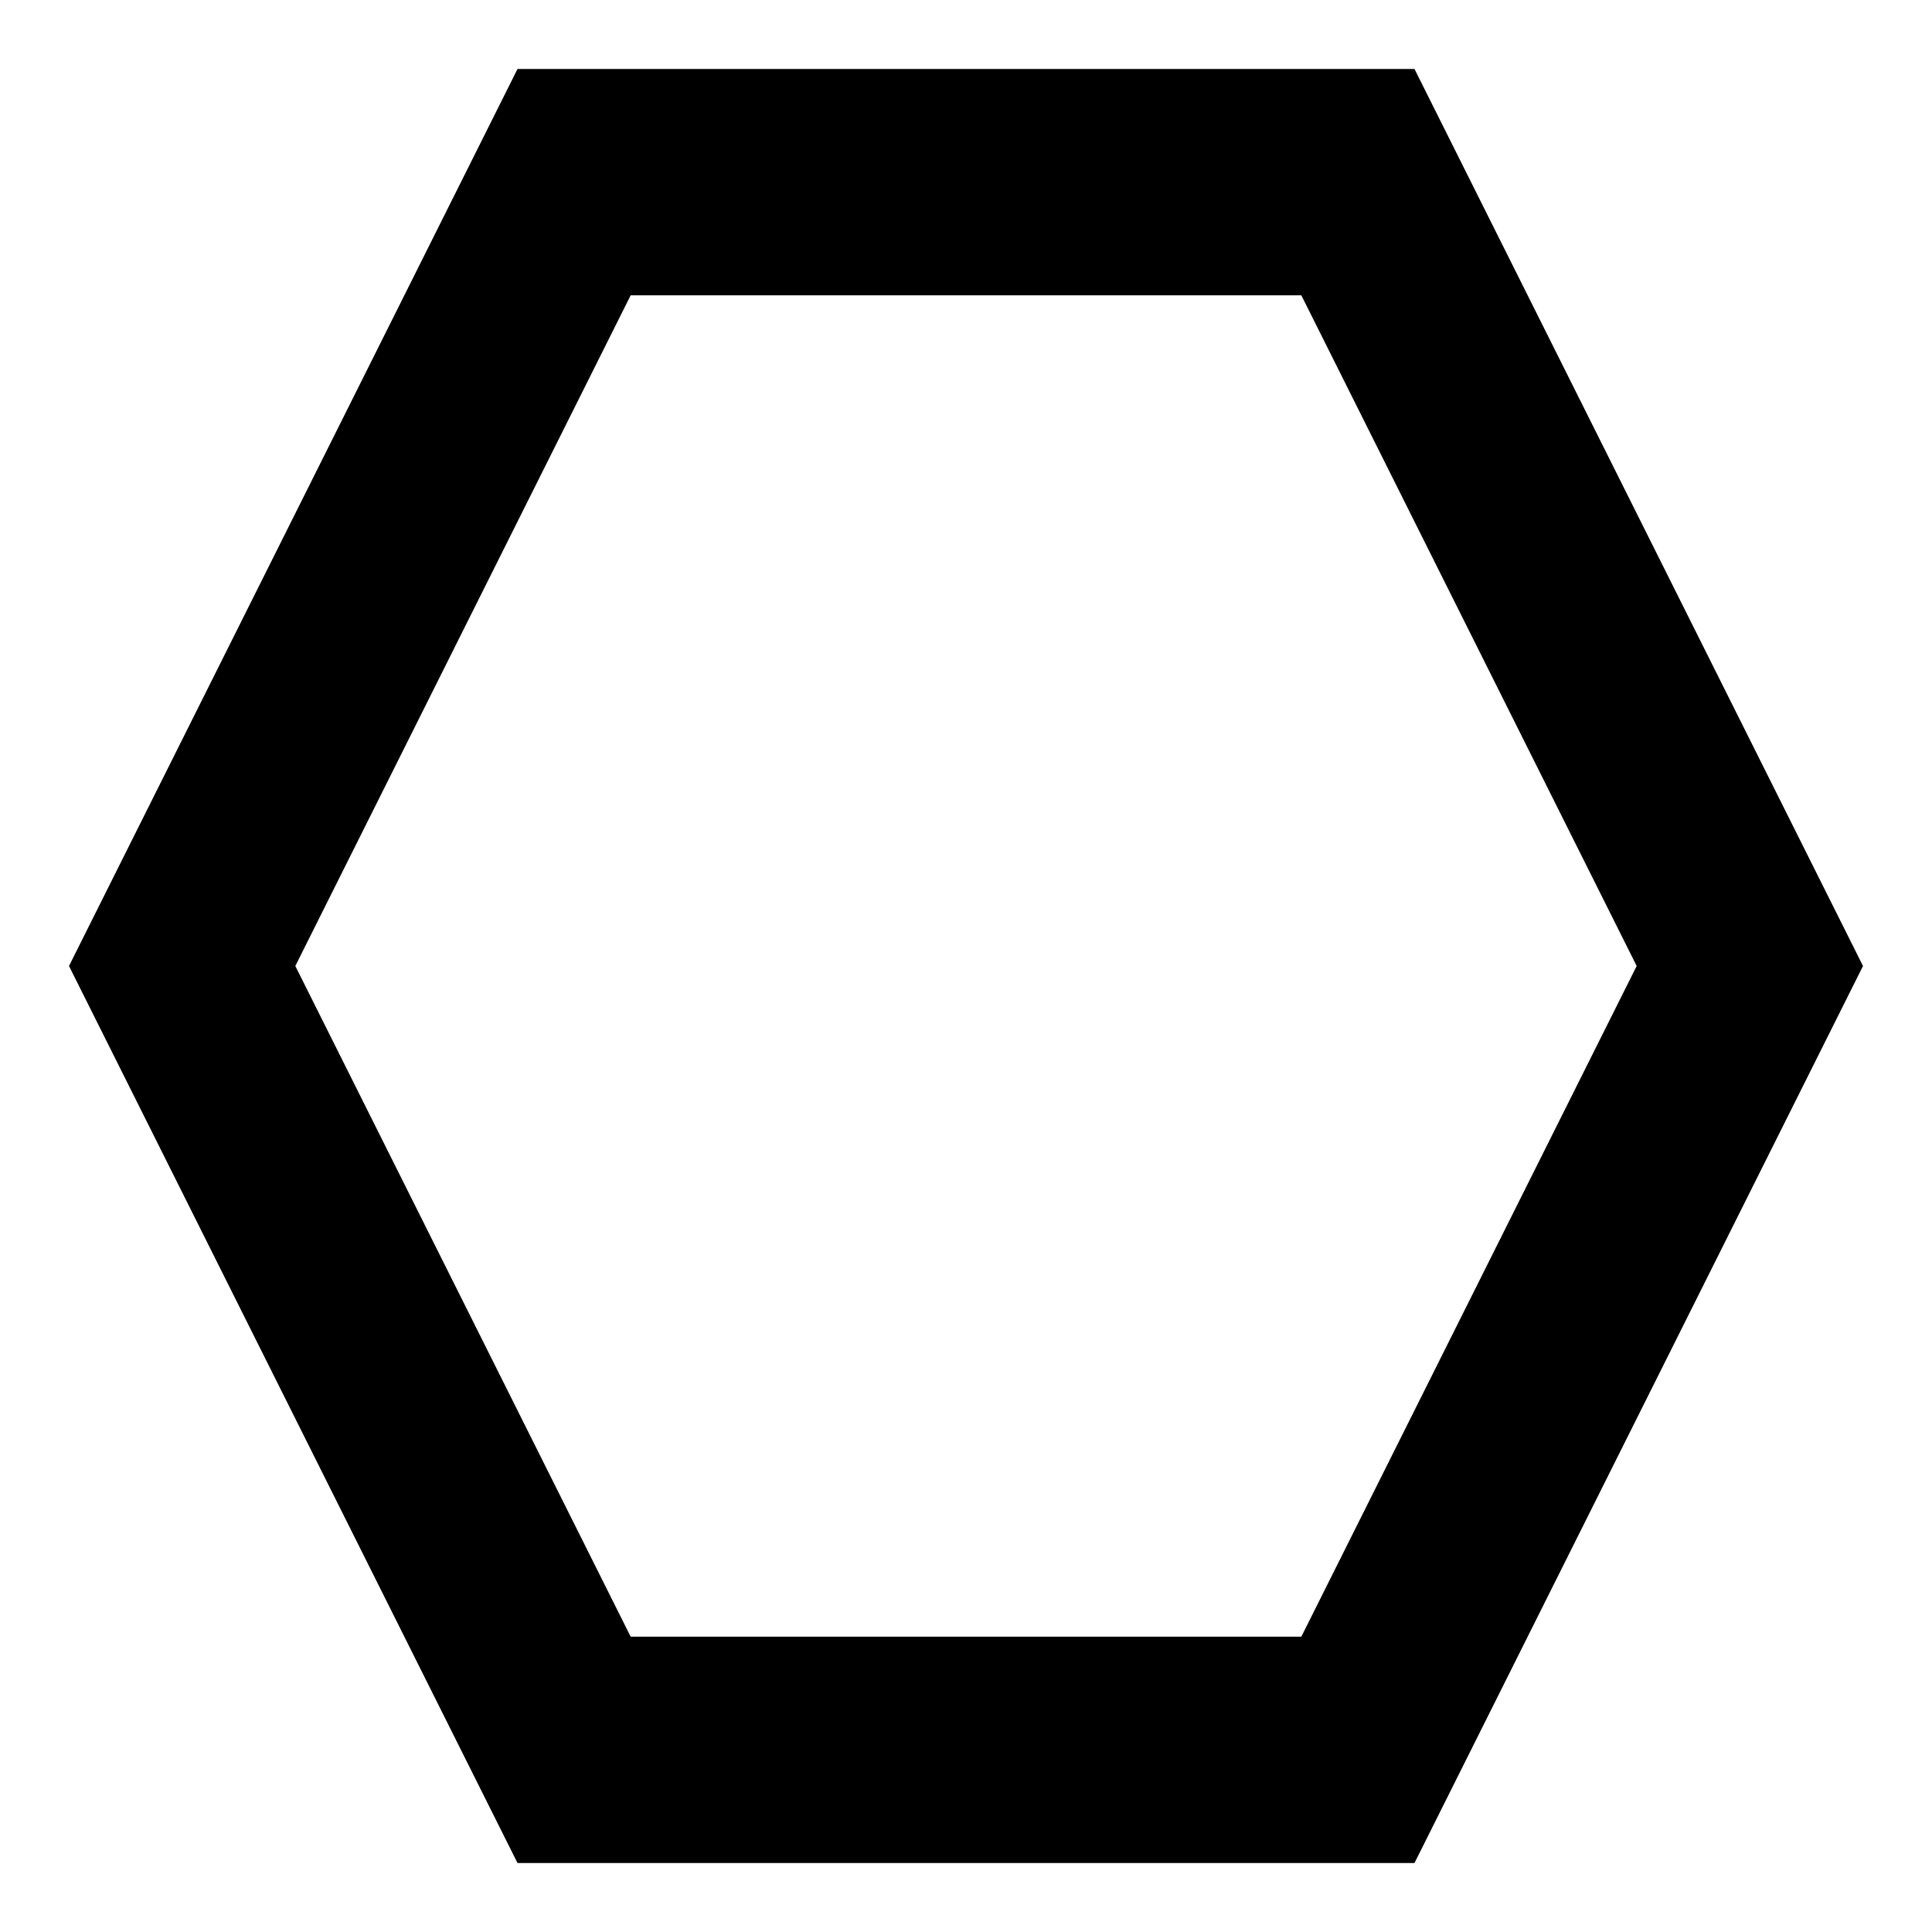 <svg xmlns="http://www.w3.org/2000/svg" viewBox="0 0 14 14" id="libre-hexagon-o"><path d="M 9.43,2.14 11.86,7 l -2.43,4.86 -4.86,0 L 2.14,7 4.57,2.14 l 4.86,0 M 10.25,0.5 3.75,0.5 0.5,7 l 3.25,6.5 6.5,0 3.25,-6.5 -3.25,-6.5 0,0 z"/></svg>